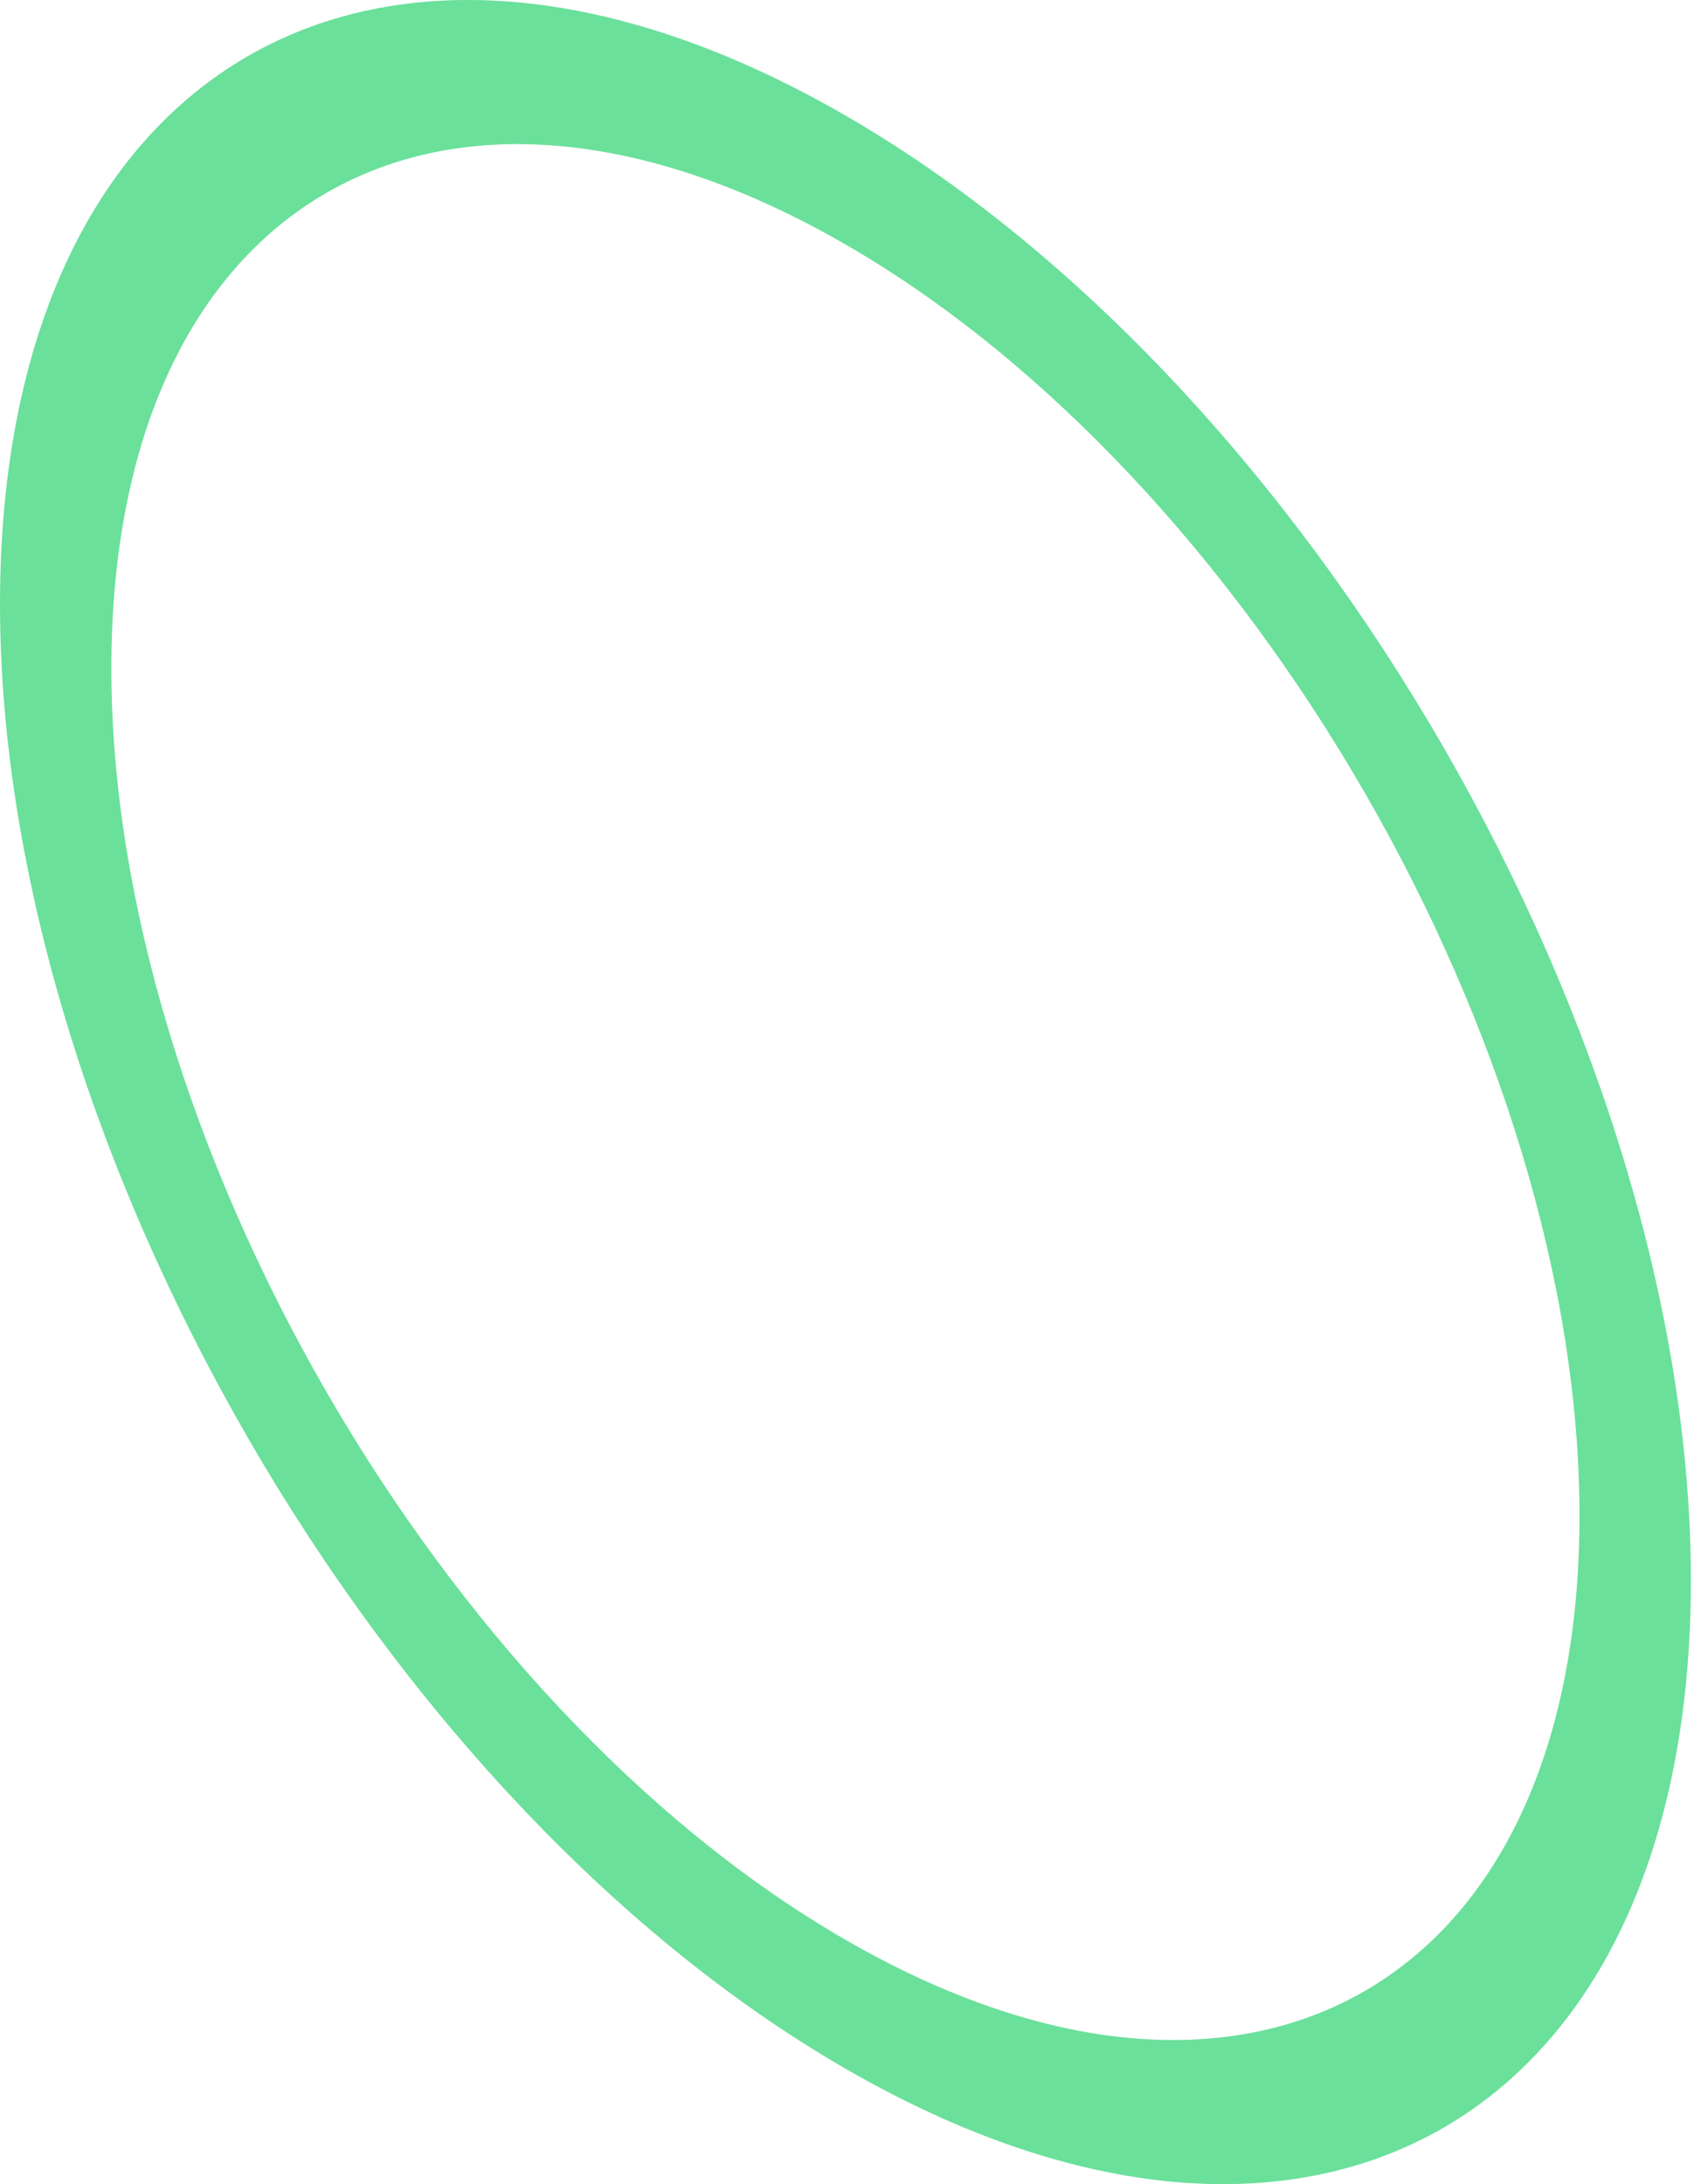 <svg width="45" height="58" viewBox="0 0 45 58" fill="none" xmlns="http://www.w3.org/2000/svg">
<path d="M22.458 3.067C10.055 -4.095 0 1.713 0 16.035C0 30.358 10.055 47.773 22.458 54.933C34.861 62.093 44.917 56.289 44.917 41.967C44.917 27.645 34.863 10.229 22.458 3.067ZM22.458 51.51C11.692 45.296 2.958 30.178 2.958 17.746C2.958 5.313 11.681 0.274 22.458 6.49C33.234 12.706 41.958 27.824 41.958 40.256C41.958 52.689 33.224 57.726 22.458 51.51Z" fill="#6AE09B"/>
</svg>
